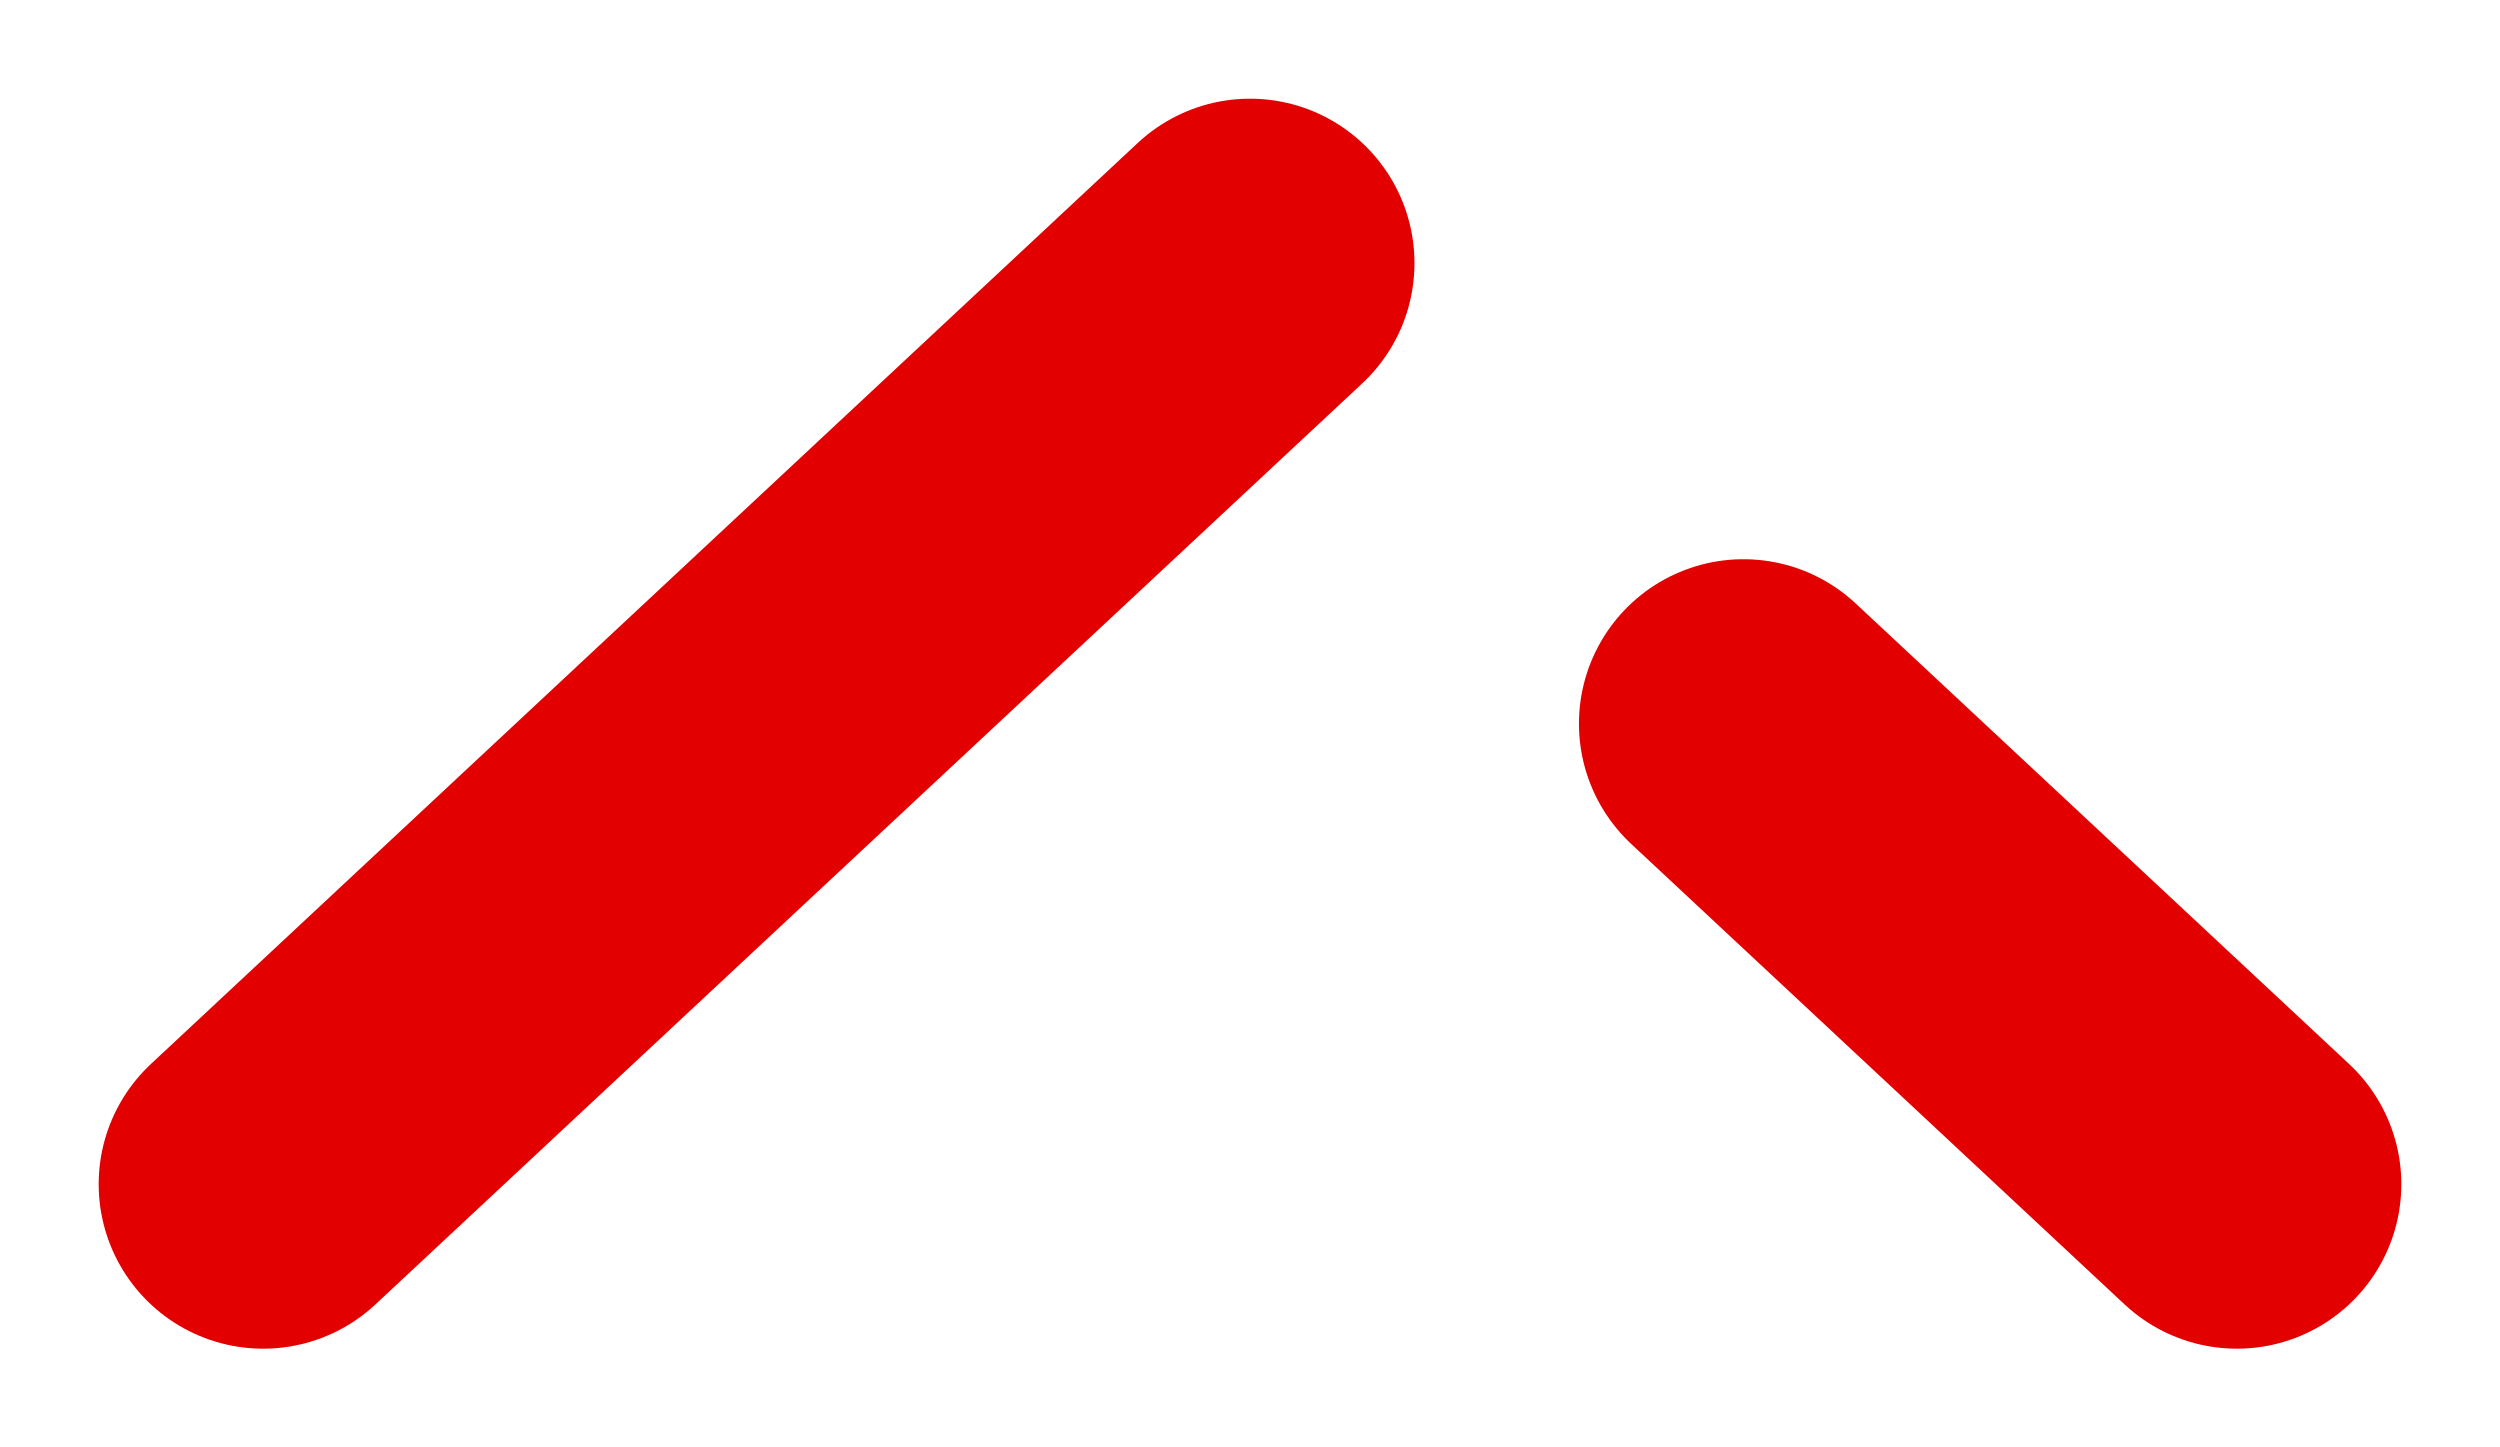 <svg width="19" height="11" viewBox="0 0 19 11" fill="none" xmlns="http://www.w3.org/2000/svg">
<g id="Vector">
<path d="M13.25 5.5L17 9L13.25 5.5ZM2 9L9.5 2L2 9Z" fill="#E30000"/>
<path d="M13.25 5.5L17 9M2 9L9.5 2" stroke="#E30000" stroke-width="2.5" stroke-linecap="round" stroke-linejoin="round"/>
</g>
</svg>
